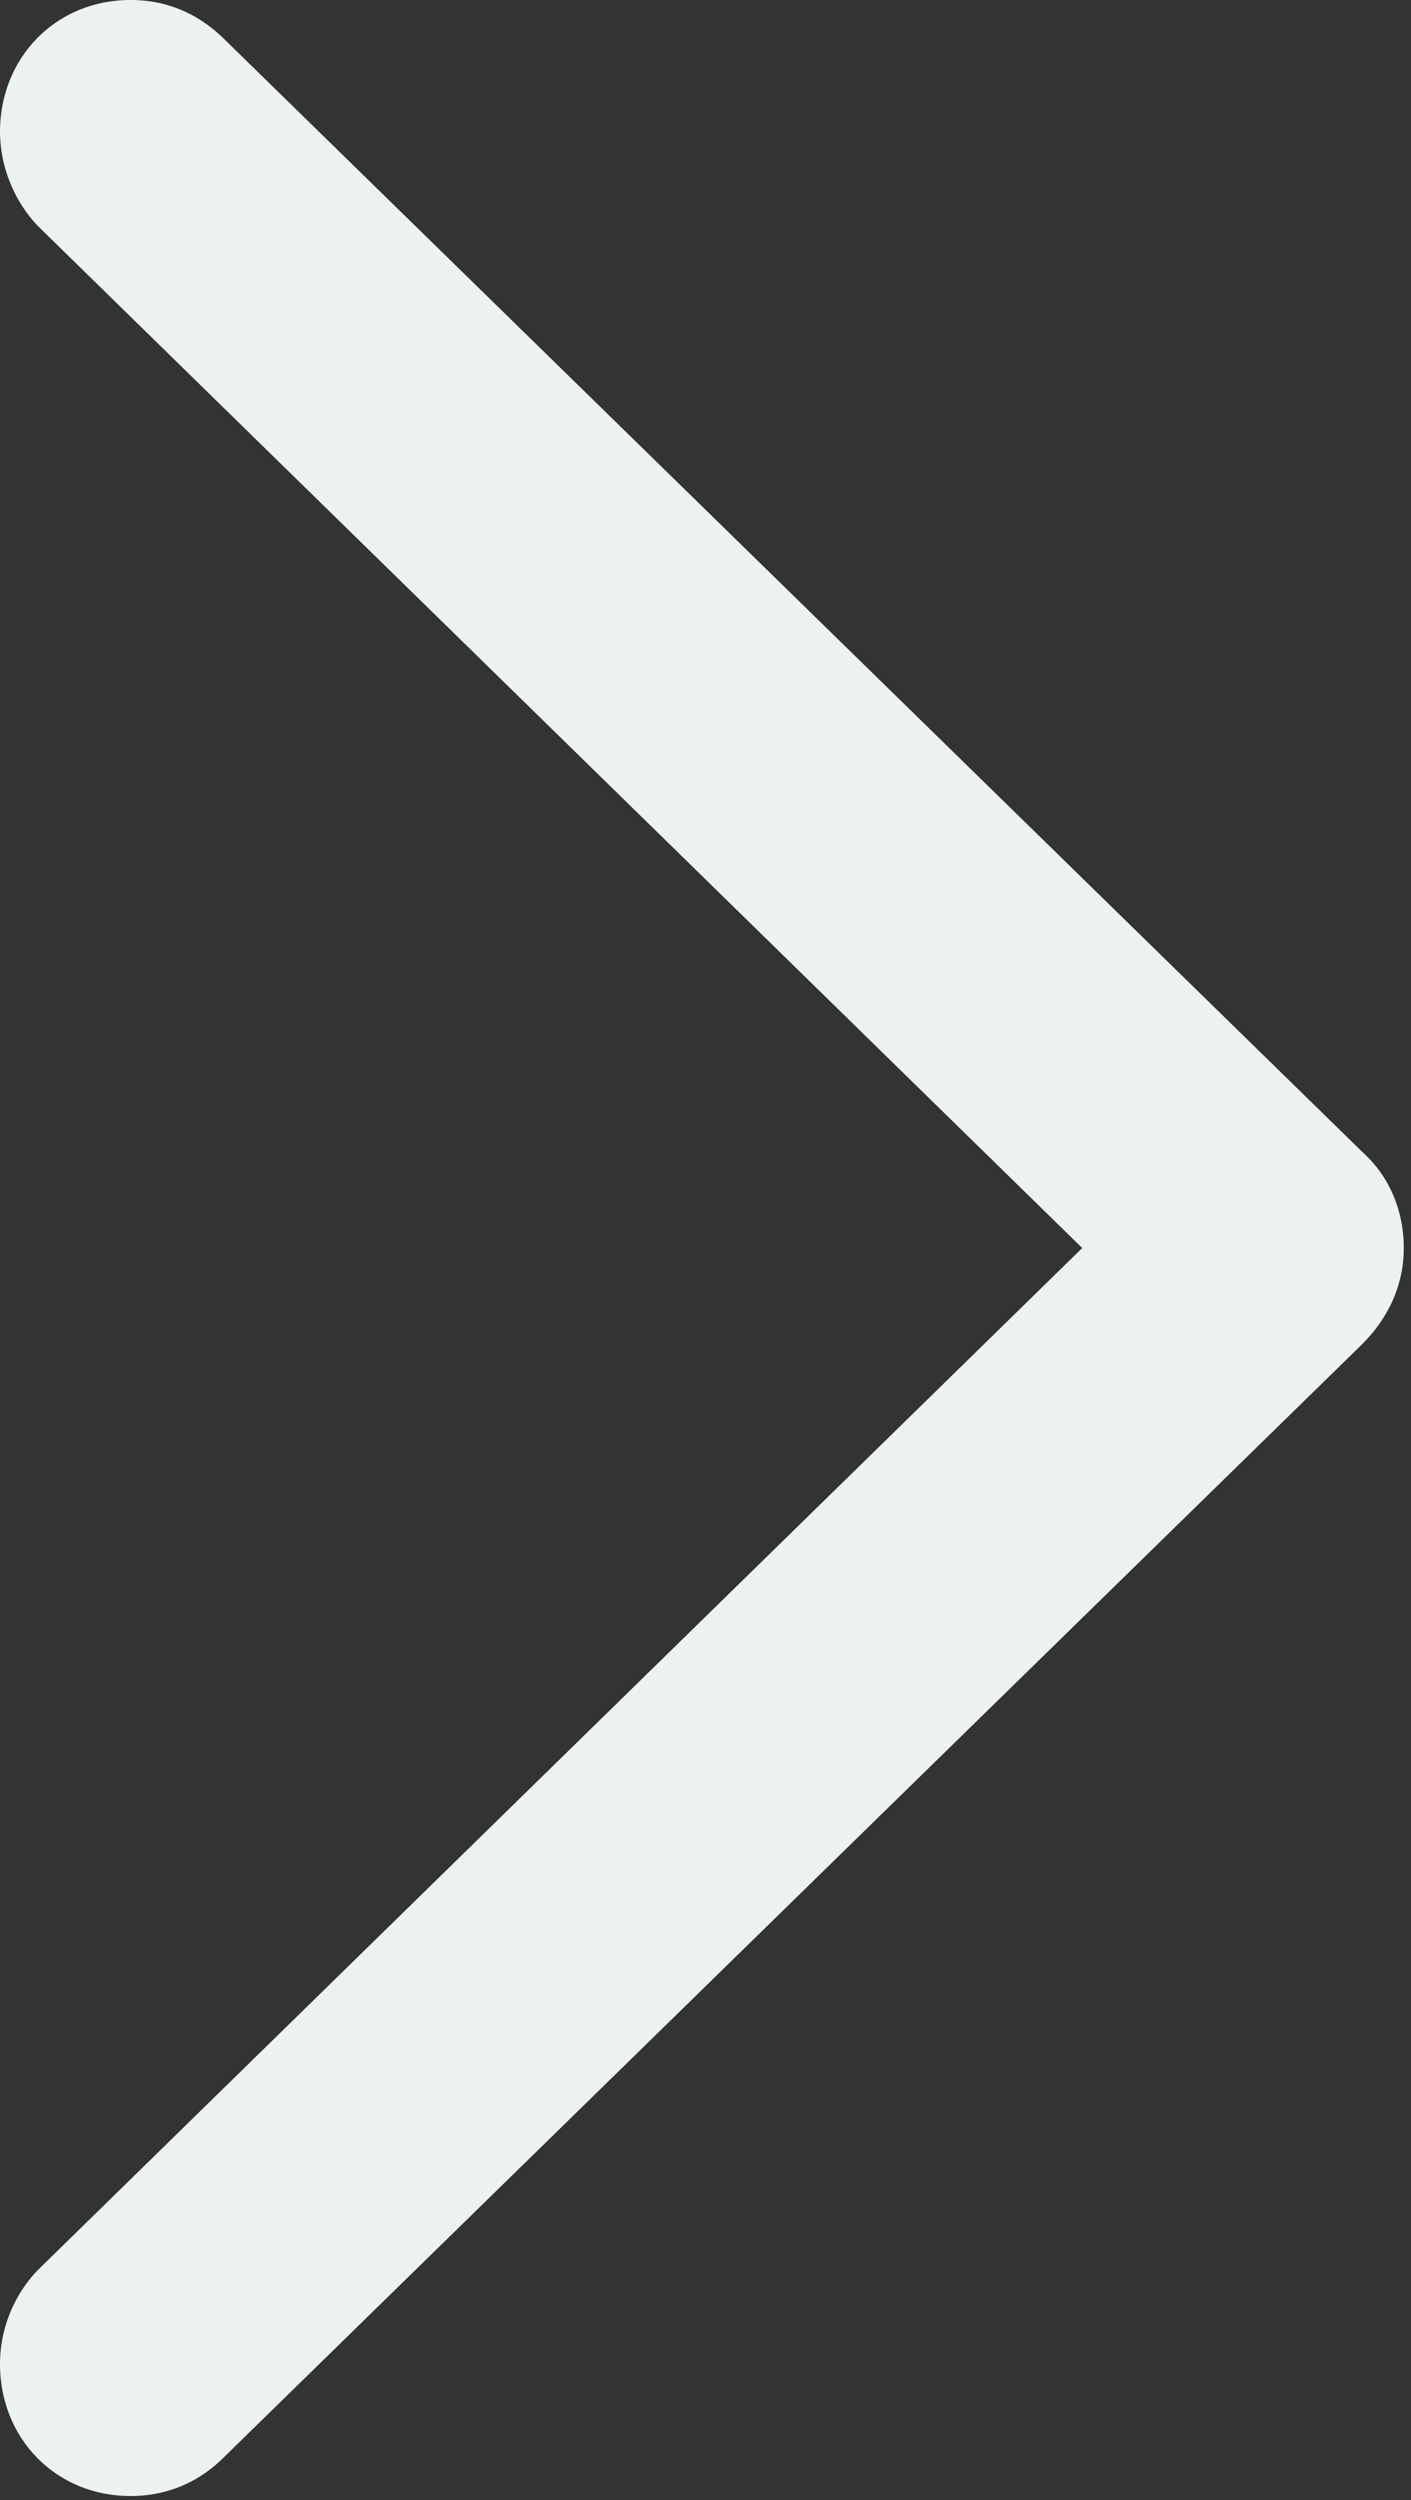 <svg xmlns="http://www.w3.org/2000/svg" width="48" height="85" fill="none">
  <rect width="100%" height="100%" fill="#333333" stroke="none"/>
  <g clip-path="url(#a)">
    <path fill="#EBF2F0" d="M4.443 84.863c1.27 0 2.344-.488 3.174-1.318l38.72-37.842c.929-.928 1.417-2.05 1.417-3.271 0-1.27-.488-2.442-1.416-3.272L7.666 1.367C6.787.488 5.713 0 4.443 0 1.904 0 0 1.953 0 4.492a4.73 4.73 0 0 0 1.27 3.174l35.546 34.766L1.27 77.197A4.637 4.637 0 0 0 0 80.371c0 2.54 1.904 4.492 4.443 4.492Z"/>
  </g>
  <defs>
    <clipPath id="a">
      <path fill="#fff" d="M0 0h48v85H0z"/>
    </clipPath>
  </defs>
</svg>
